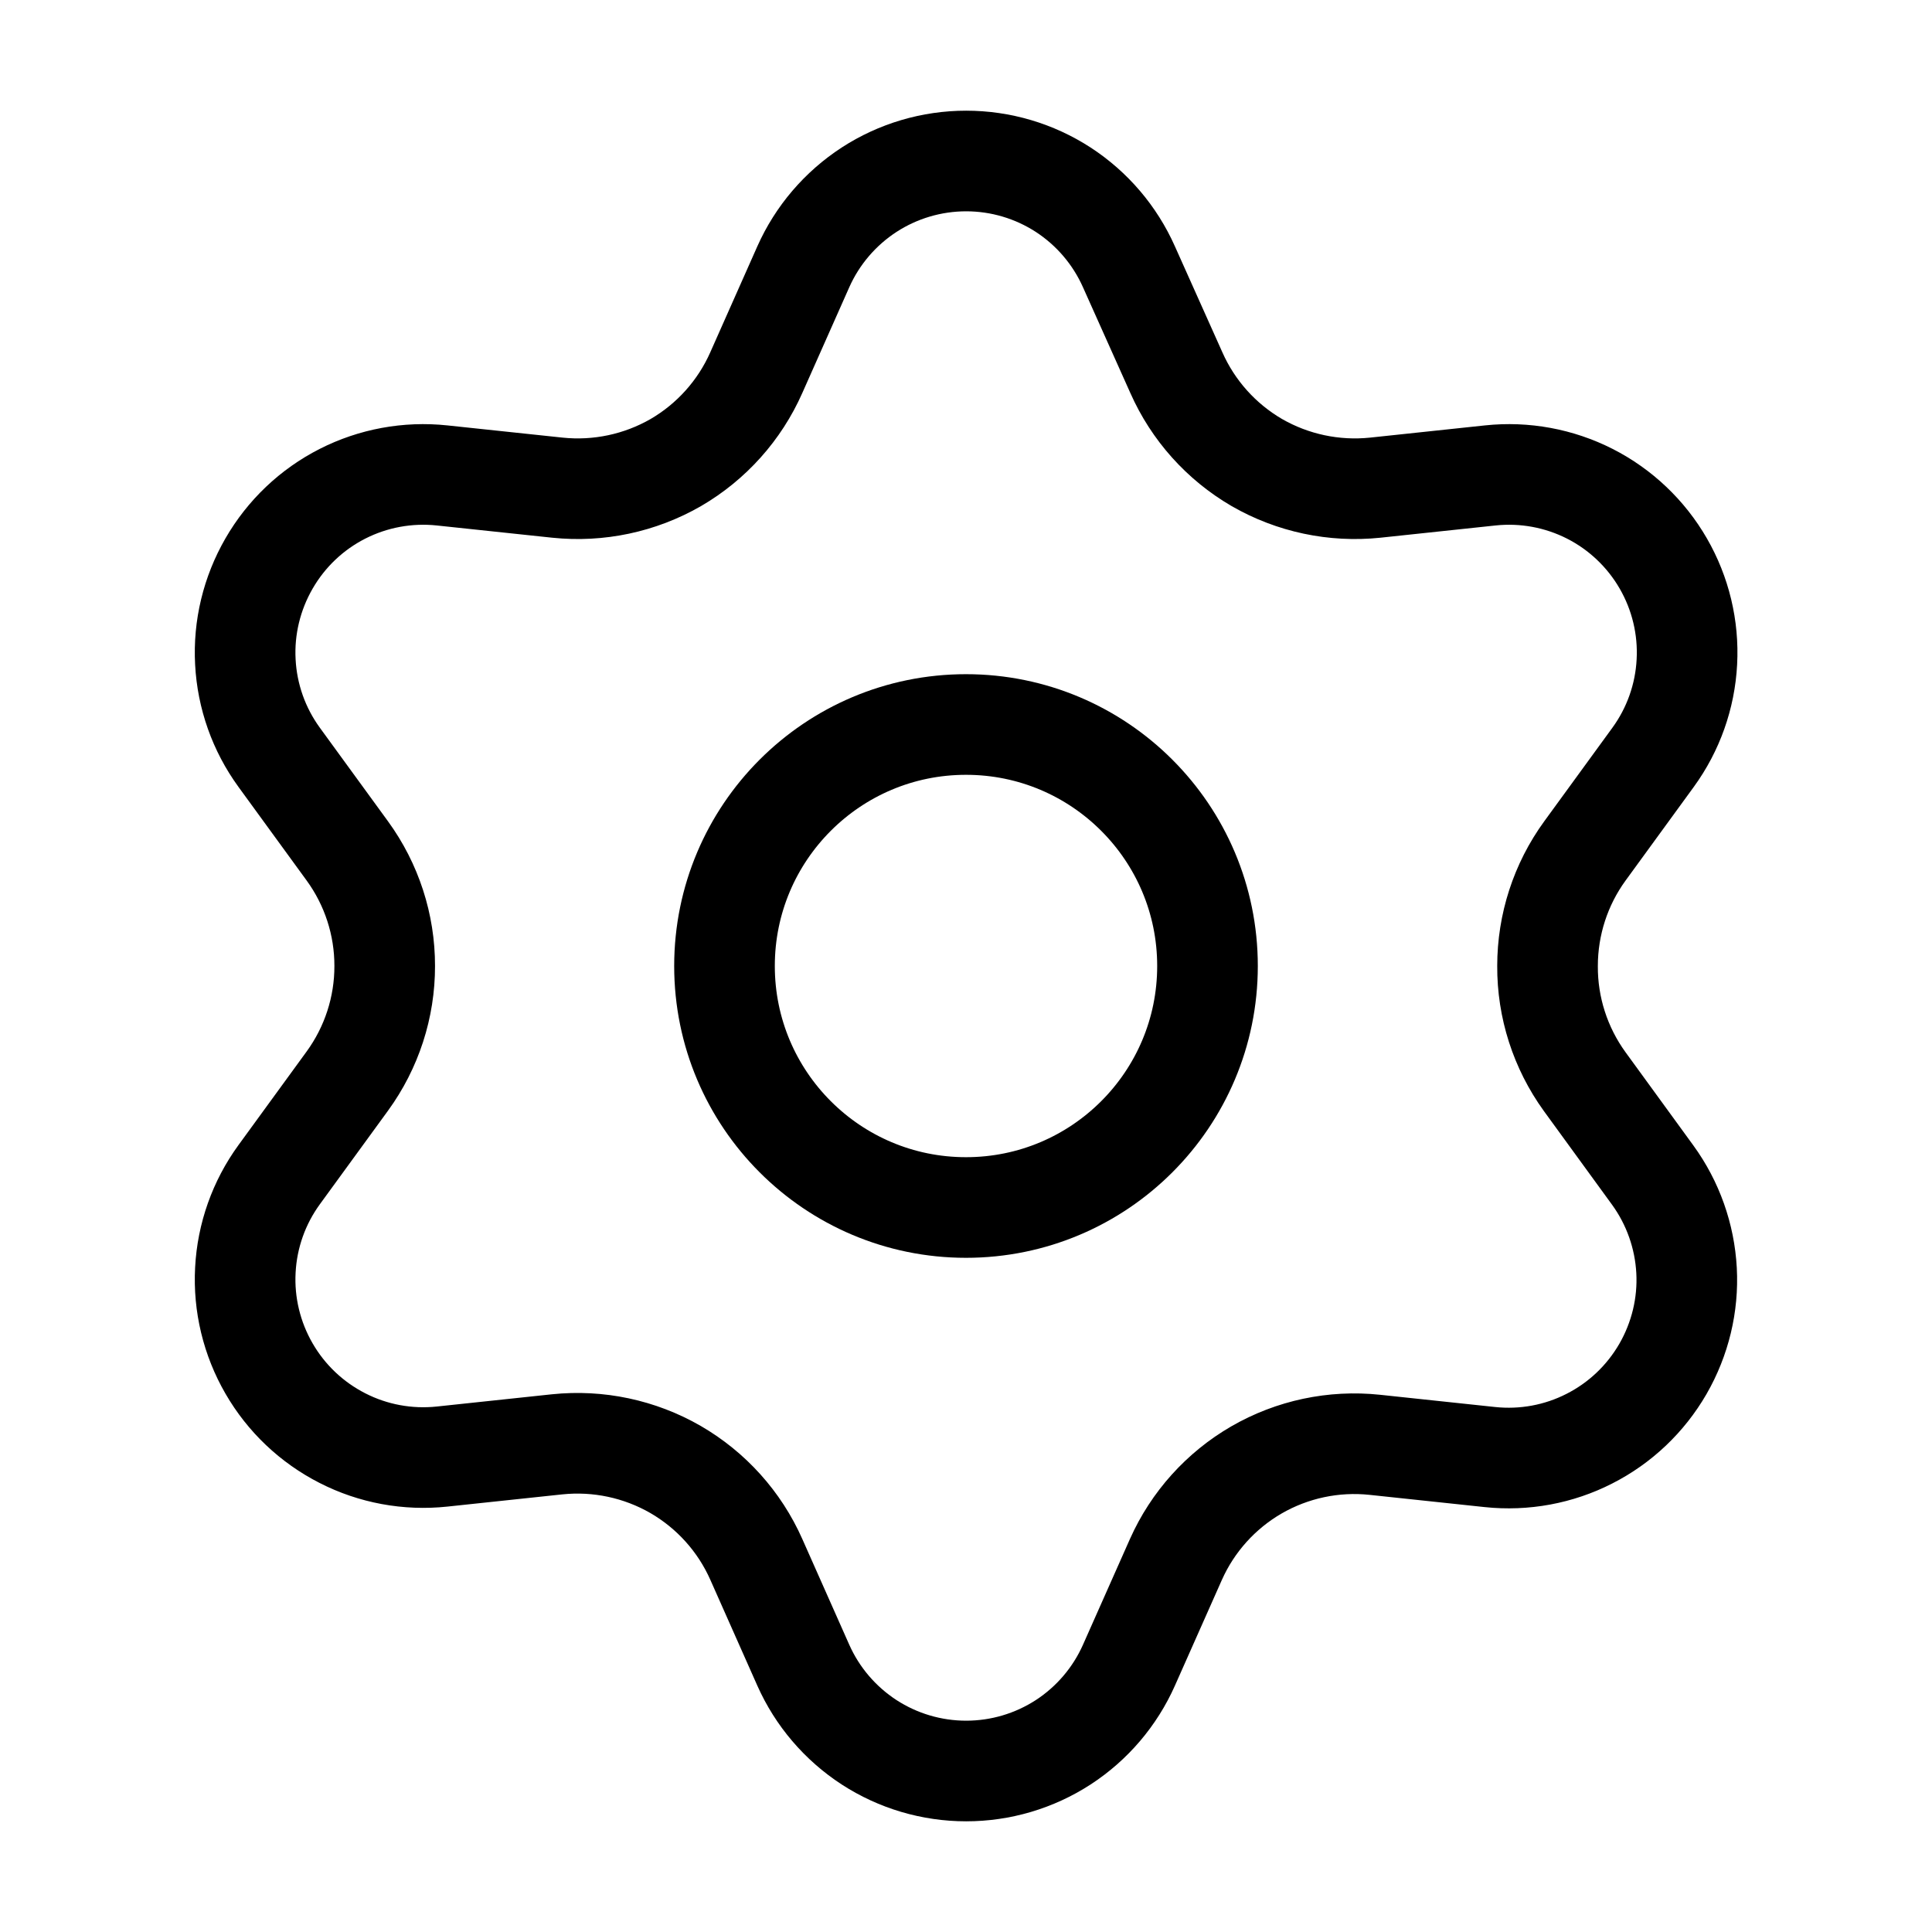 <svg width="24" height="24" viewBox="0 0 24 24" fill="none" xmlns="http://www.w3.org/2000/svg">
<g id="Icon=settings">
<g id="Icon">
<path d="M9.395 19.371L9.979 20.686C10.153 21.077 10.437 21.409 10.796 21.643C11.155 21.876 11.574 22 12.002 22C12.43 22 12.849 21.876 13.208 21.643C13.567 21.409 13.85 21.077 14.024 20.686L14.608 19.371C14.816 18.905 15.166 18.516 15.608 18.26C16.053 18.003 16.568 17.894 17.078 17.948L18.508 18.1C18.934 18.145 19.364 18.066 19.745 17.871C20.127 17.677 20.443 17.376 20.657 17.006C20.871 16.635 20.974 16.21 20.951 15.783C20.928 15.355 20.782 14.944 20.531 14.598L19.684 13.434C19.383 13.017 19.221 12.515 19.224 12C19.224 11.487 19.386 10.986 19.688 10.571L20.535 9.408C20.787 9.062 20.933 8.65 20.955 8.223C20.978 7.795 20.876 7.371 20.662 7C20.448 6.629 20.131 6.328 19.75 6.134C19.368 5.94 18.939 5.861 18.513 5.906L17.083 6.058C16.572 6.111 16.058 6.002 15.613 5.746C15.17 5.488 14.82 5.097 14.613 4.629L14.024 3.314C13.85 2.923 13.567 2.591 13.208 2.357C12.849 2.124 12.43 2 12.002 2C11.574 2 11.155 2.124 10.796 2.357C10.437 2.591 10.153 2.923 9.979 3.314L9.395 4.629C9.188 5.097 8.838 5.488 8.395 5.746C7.95 6.002 7.436 6.111 6.925 6.058L5.491 5.906C5.065 5.861 4.635 5.94 4.254 6.134C3.872 6.328 3.556 6.629 3.342 7C3.128 7.371 3.025 7.795 3.048 8.223C3.07 8.65 3.216 9.062 3.468 9.408L4.315 10.571C4.617 10.986 4.78 11.487 4.779 12C4.78 12.513 4.617 13.014 4.315 13.429L3.468 14.592C3.216 14.938 3.07 15.35 3.048 15.777C3.025 16.205 3.128 16.63 3.342 17C3.556 17.371 3.873 17.671 4.254 17.865C4.635 18.06 5.065 18.139 5.491 18.094L6.921 17.942C7.431 17.889 7.946 17.998 8.391 18.254C8.835 18.511 9.187 18.902 9.395 19.371Z" stroke="black" stroke-width="1.25" stroke-linecap="round" stroke-linejoin="round"/>
<path d="M12 15C13.657 15 15 13.657 15 12C15 10.343 13.657 9 12 9C10.343 9 9 10.343 9 12C9 13.657 10.343 15 12 15Z" stroke="black" stroke-width="1.25" stroke-linecap="round" stroke-linejoin="round"/>
</g>
</g>
</svg>
